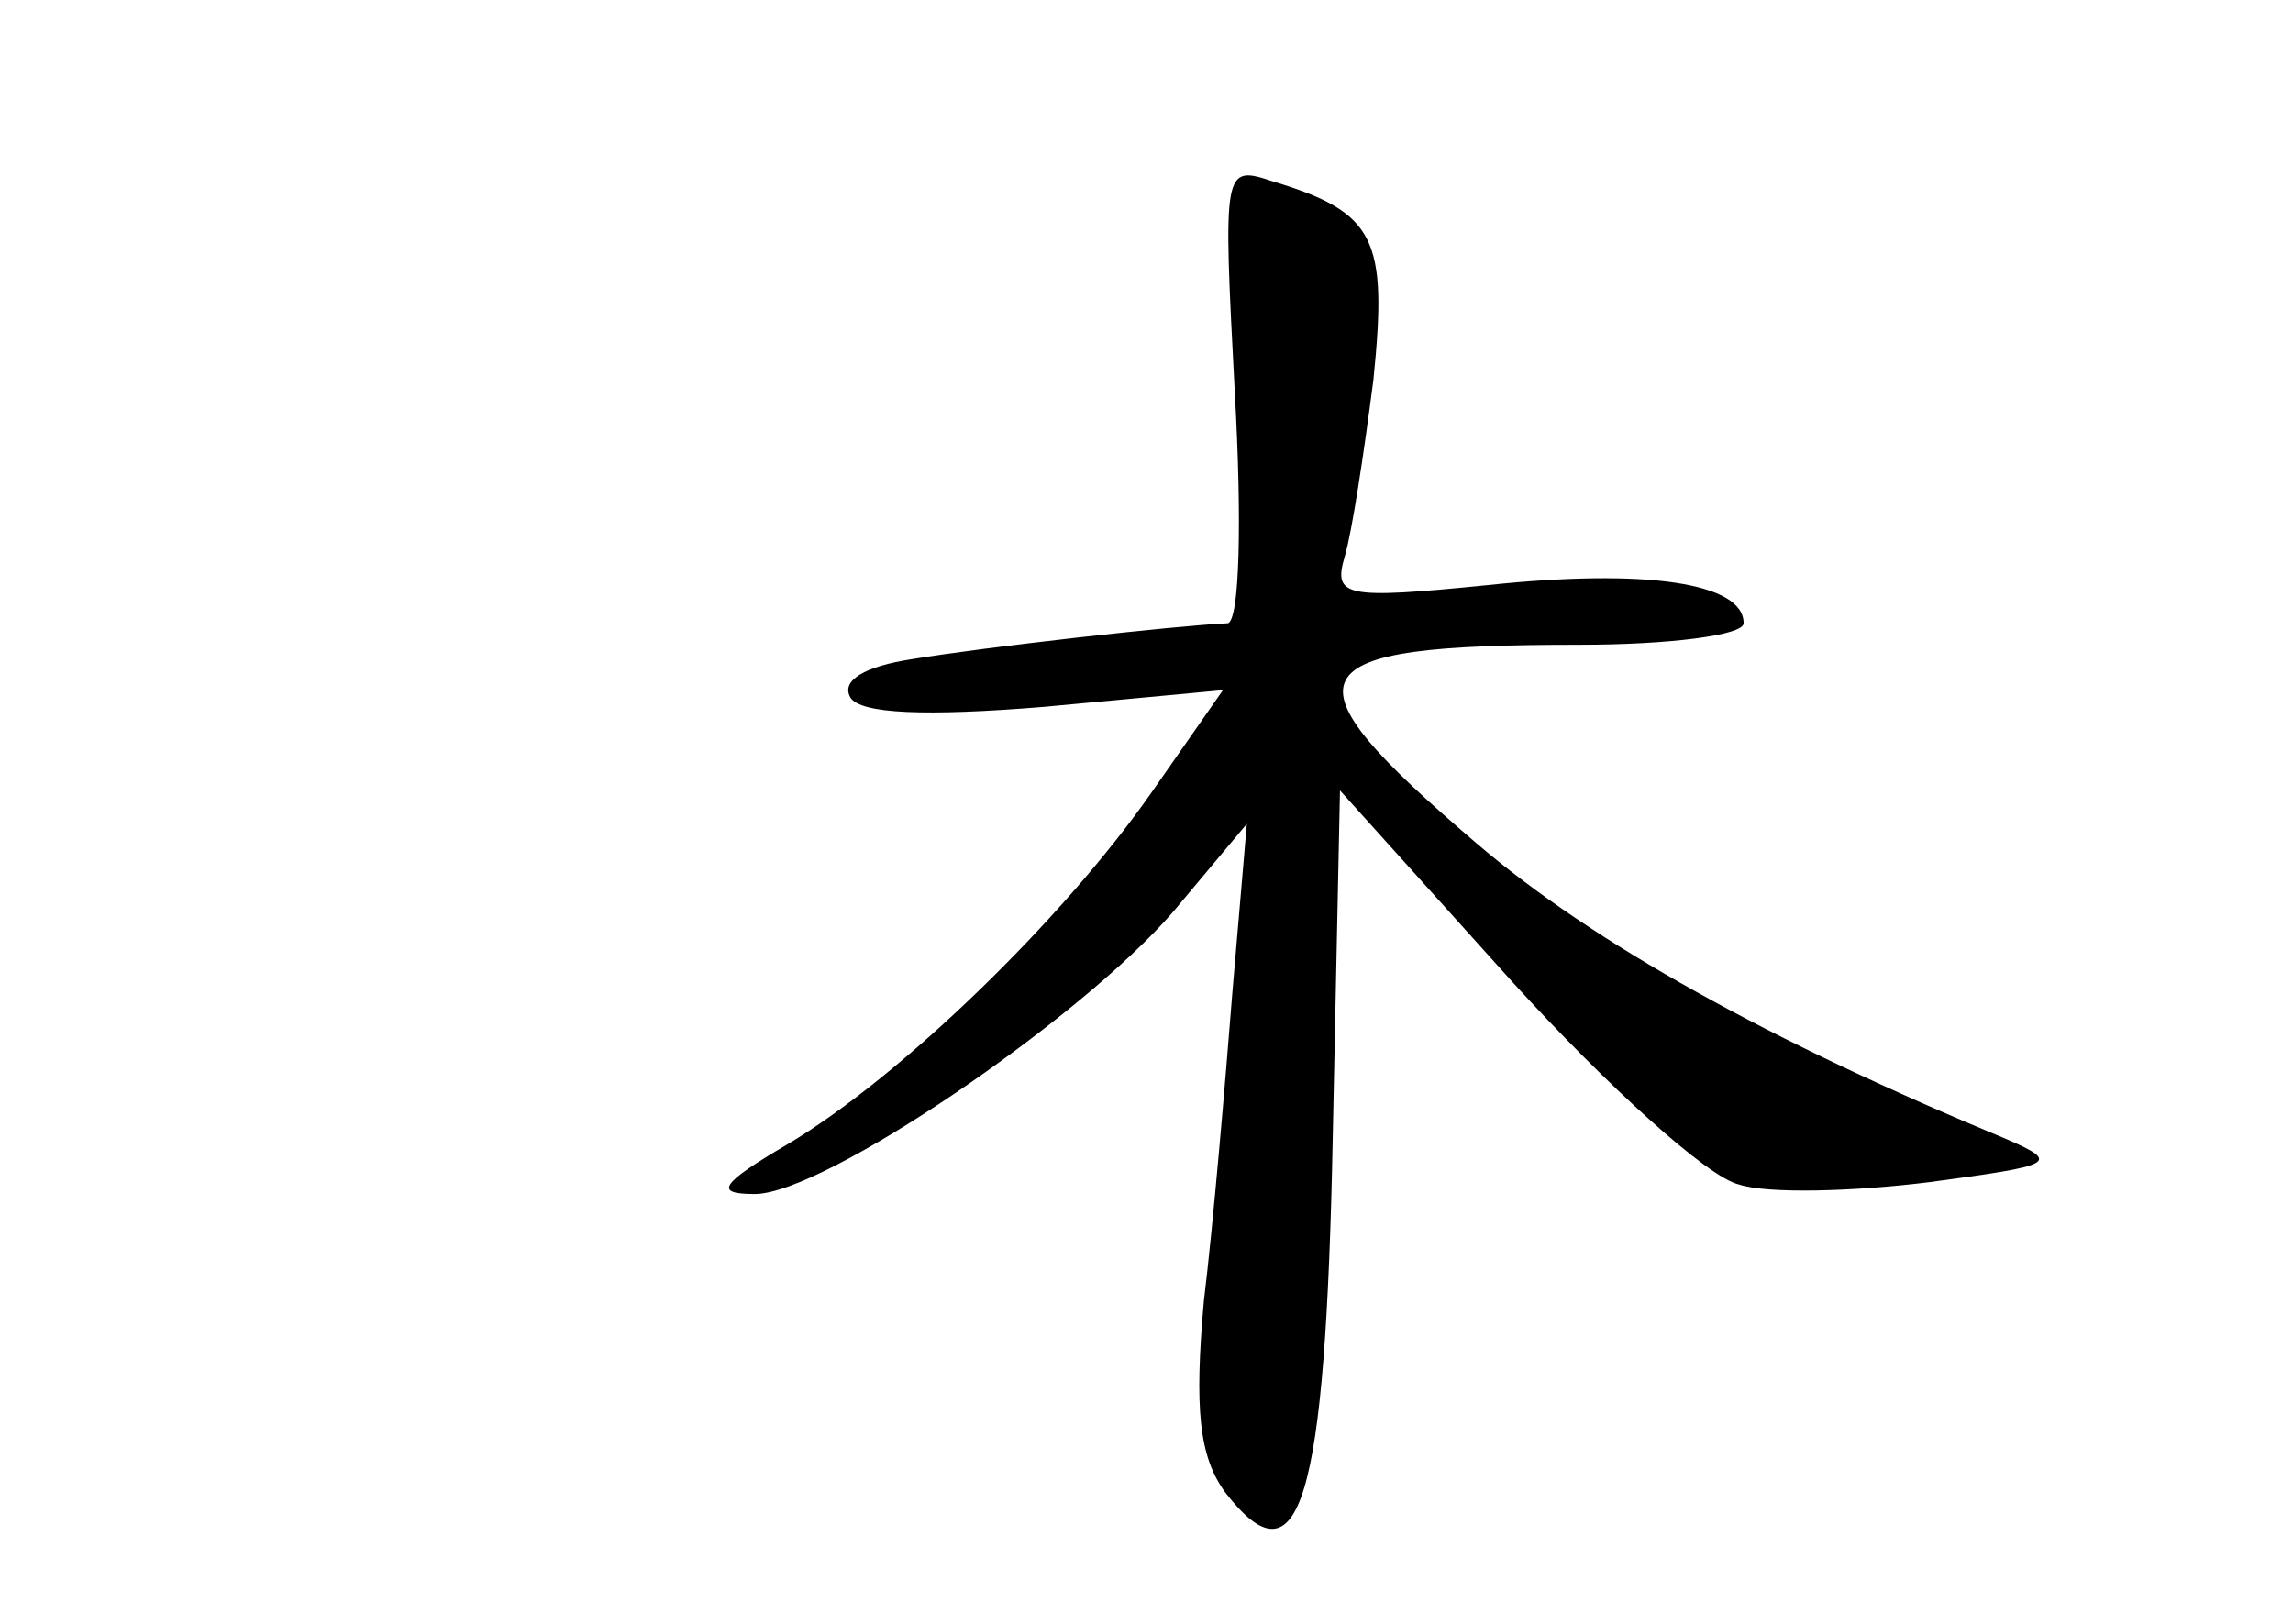 <?xml version="1.0" standalone="no"?>
<!DOCTYPE svg PUBLIC "-//W3C//DTD SVG 20010904//EN"
 "http://www.w3.org/TR/2001/REC-SVG-20010904/DTD/svg10.dtd">
<svg version="1.0" xmlns="http://www.w3.org/2000/svg"
 width="96pt" height="68pt" viewBox="0 0 96 68"
 preserveAspectRatio="xMidYMid meet">
<g transform="translate(0,68) scale(0.1,-0.1)"
fill="#000000" stroke="none">
<path d="M517 515 c3 -53 2 -95 -3 -96 -22 -1 -102 -10 -132 -15 -20 -3 -30
-9 -26 -16 4 -7 32 -8 81 -4 l75 7 -30 -43 c-37 -53 -105 -119 -152 -147 -29
-17 -31 -21 -14 -21 29 0 136 73 175 118 l31 37 -6 -70 c-3 -38 -8 -97 -12
-130 -4 -45 -2 -65 9 -80 31 -40 42 -5 45 150 l3 144 72 -80 c40 -44 82 -82
95 -85 12 -4 48 -3 80 1 52 7 55 8 32 18 -99 41 -173 82 -222 124 -83 71 -77
83 43 83 38 0 69 4 69 9 0 17 -41 23 -107 16 -60 -6 -65 -5 -60 12 3 10 8 43
12 74 6 59 1 70 -42 83 -21 7 -21 6 -16 -89z"/>
</g>
</svg>
